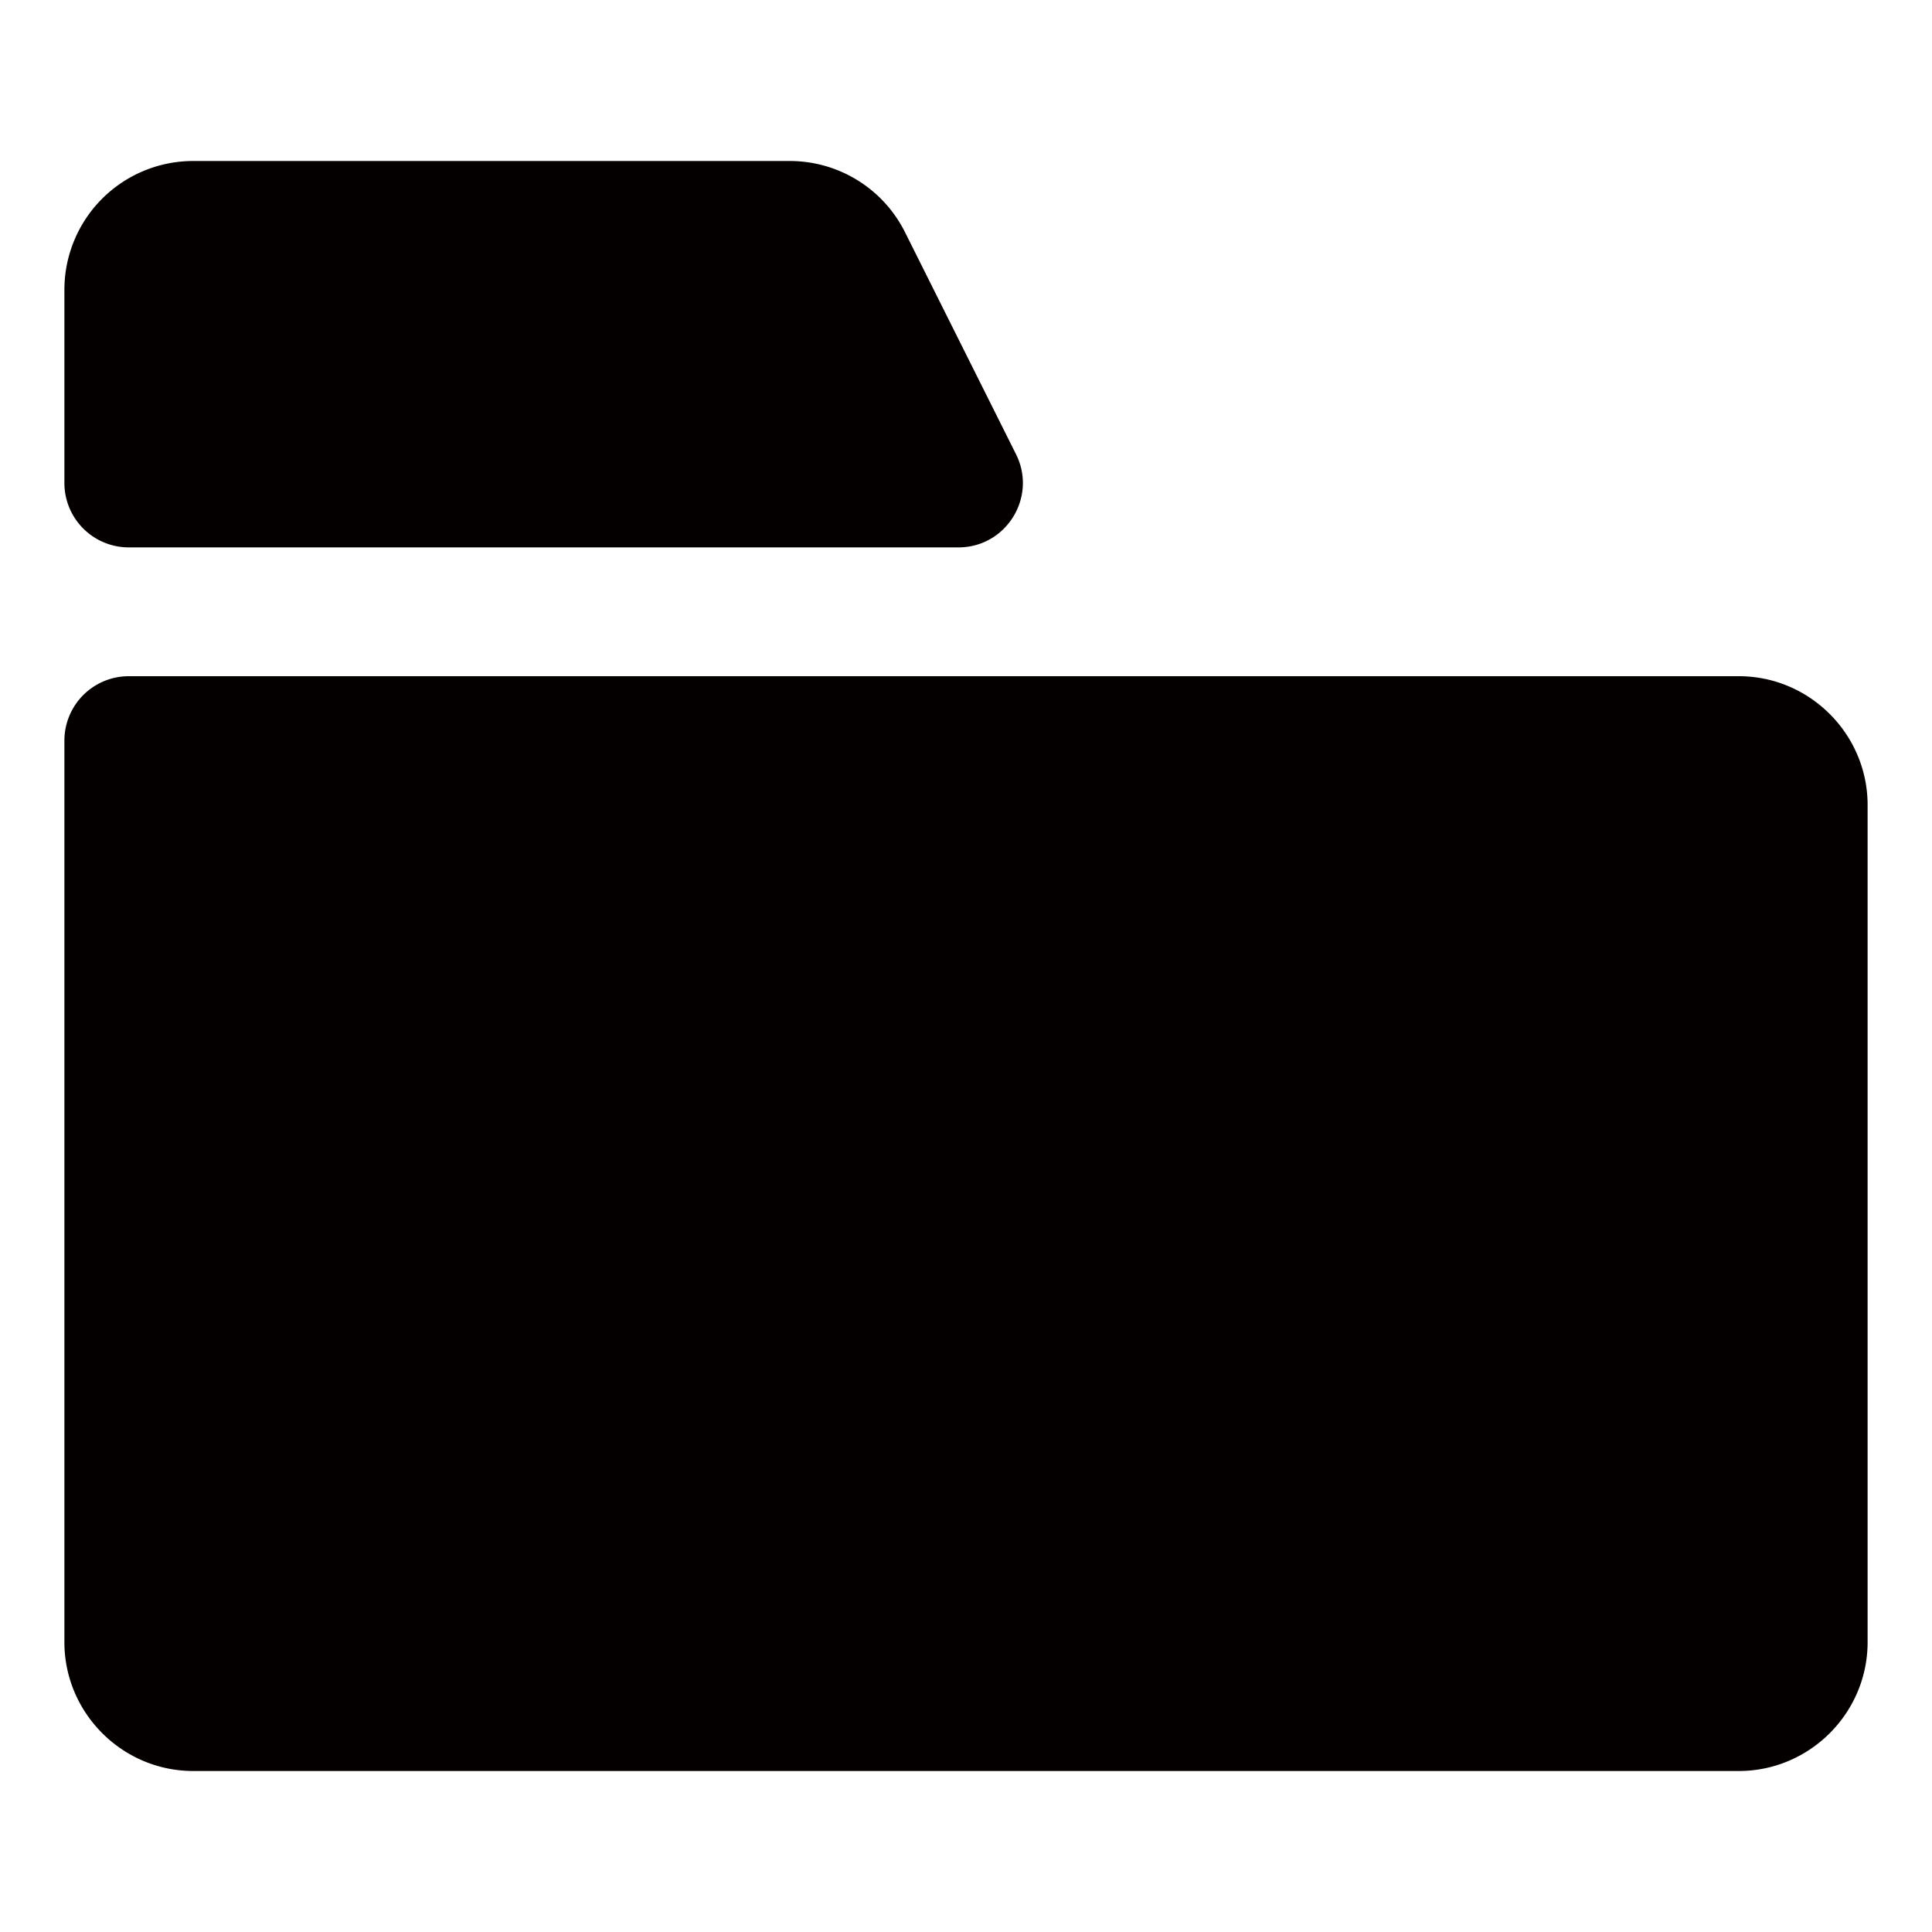 <?xml version="1.0" standalone="no"?><!DOCTYPE svg PUBLIC "-//W3C//DTD SVG 1.1//EN" "http://www.w3.org/Graphics/SVG/1.1/DTD/svg11.dtd"><svg t="1532160042610" class="icon" style="" viewBox="0 0 1024 1024" version="1.1" xmlns="http://www.w3.org/2000/svg" p-id="5865" xmlns:xlink="http://www.w3.org/1999/xlink" width="200" height="200"><defs><style type="text/css"></style></defs><path d="M921.6 358.4H68.267a34.133 34.133 0 0 0-34.133 34.133v477.867c0 37.547 30.72 68.267 68.267 68.267h819.2c37.547 0 68.267-30.72 68.267-68.267V426.667c0-37.547-30.72-68.267-68.267-68.267zM68.267 290.133h439.706c25.378 0 41.882-26.709 30.532-49.391l-58.829-117.658A68.267 68.267 0 0 0 418.611 85.333H102.4a68.267 68.267 0 0 0-68.267 68.267v102.4a34.133 34.133 0 0 0 34.133 34.133z" fill="#040000" p-id="5866"></path></svg>
